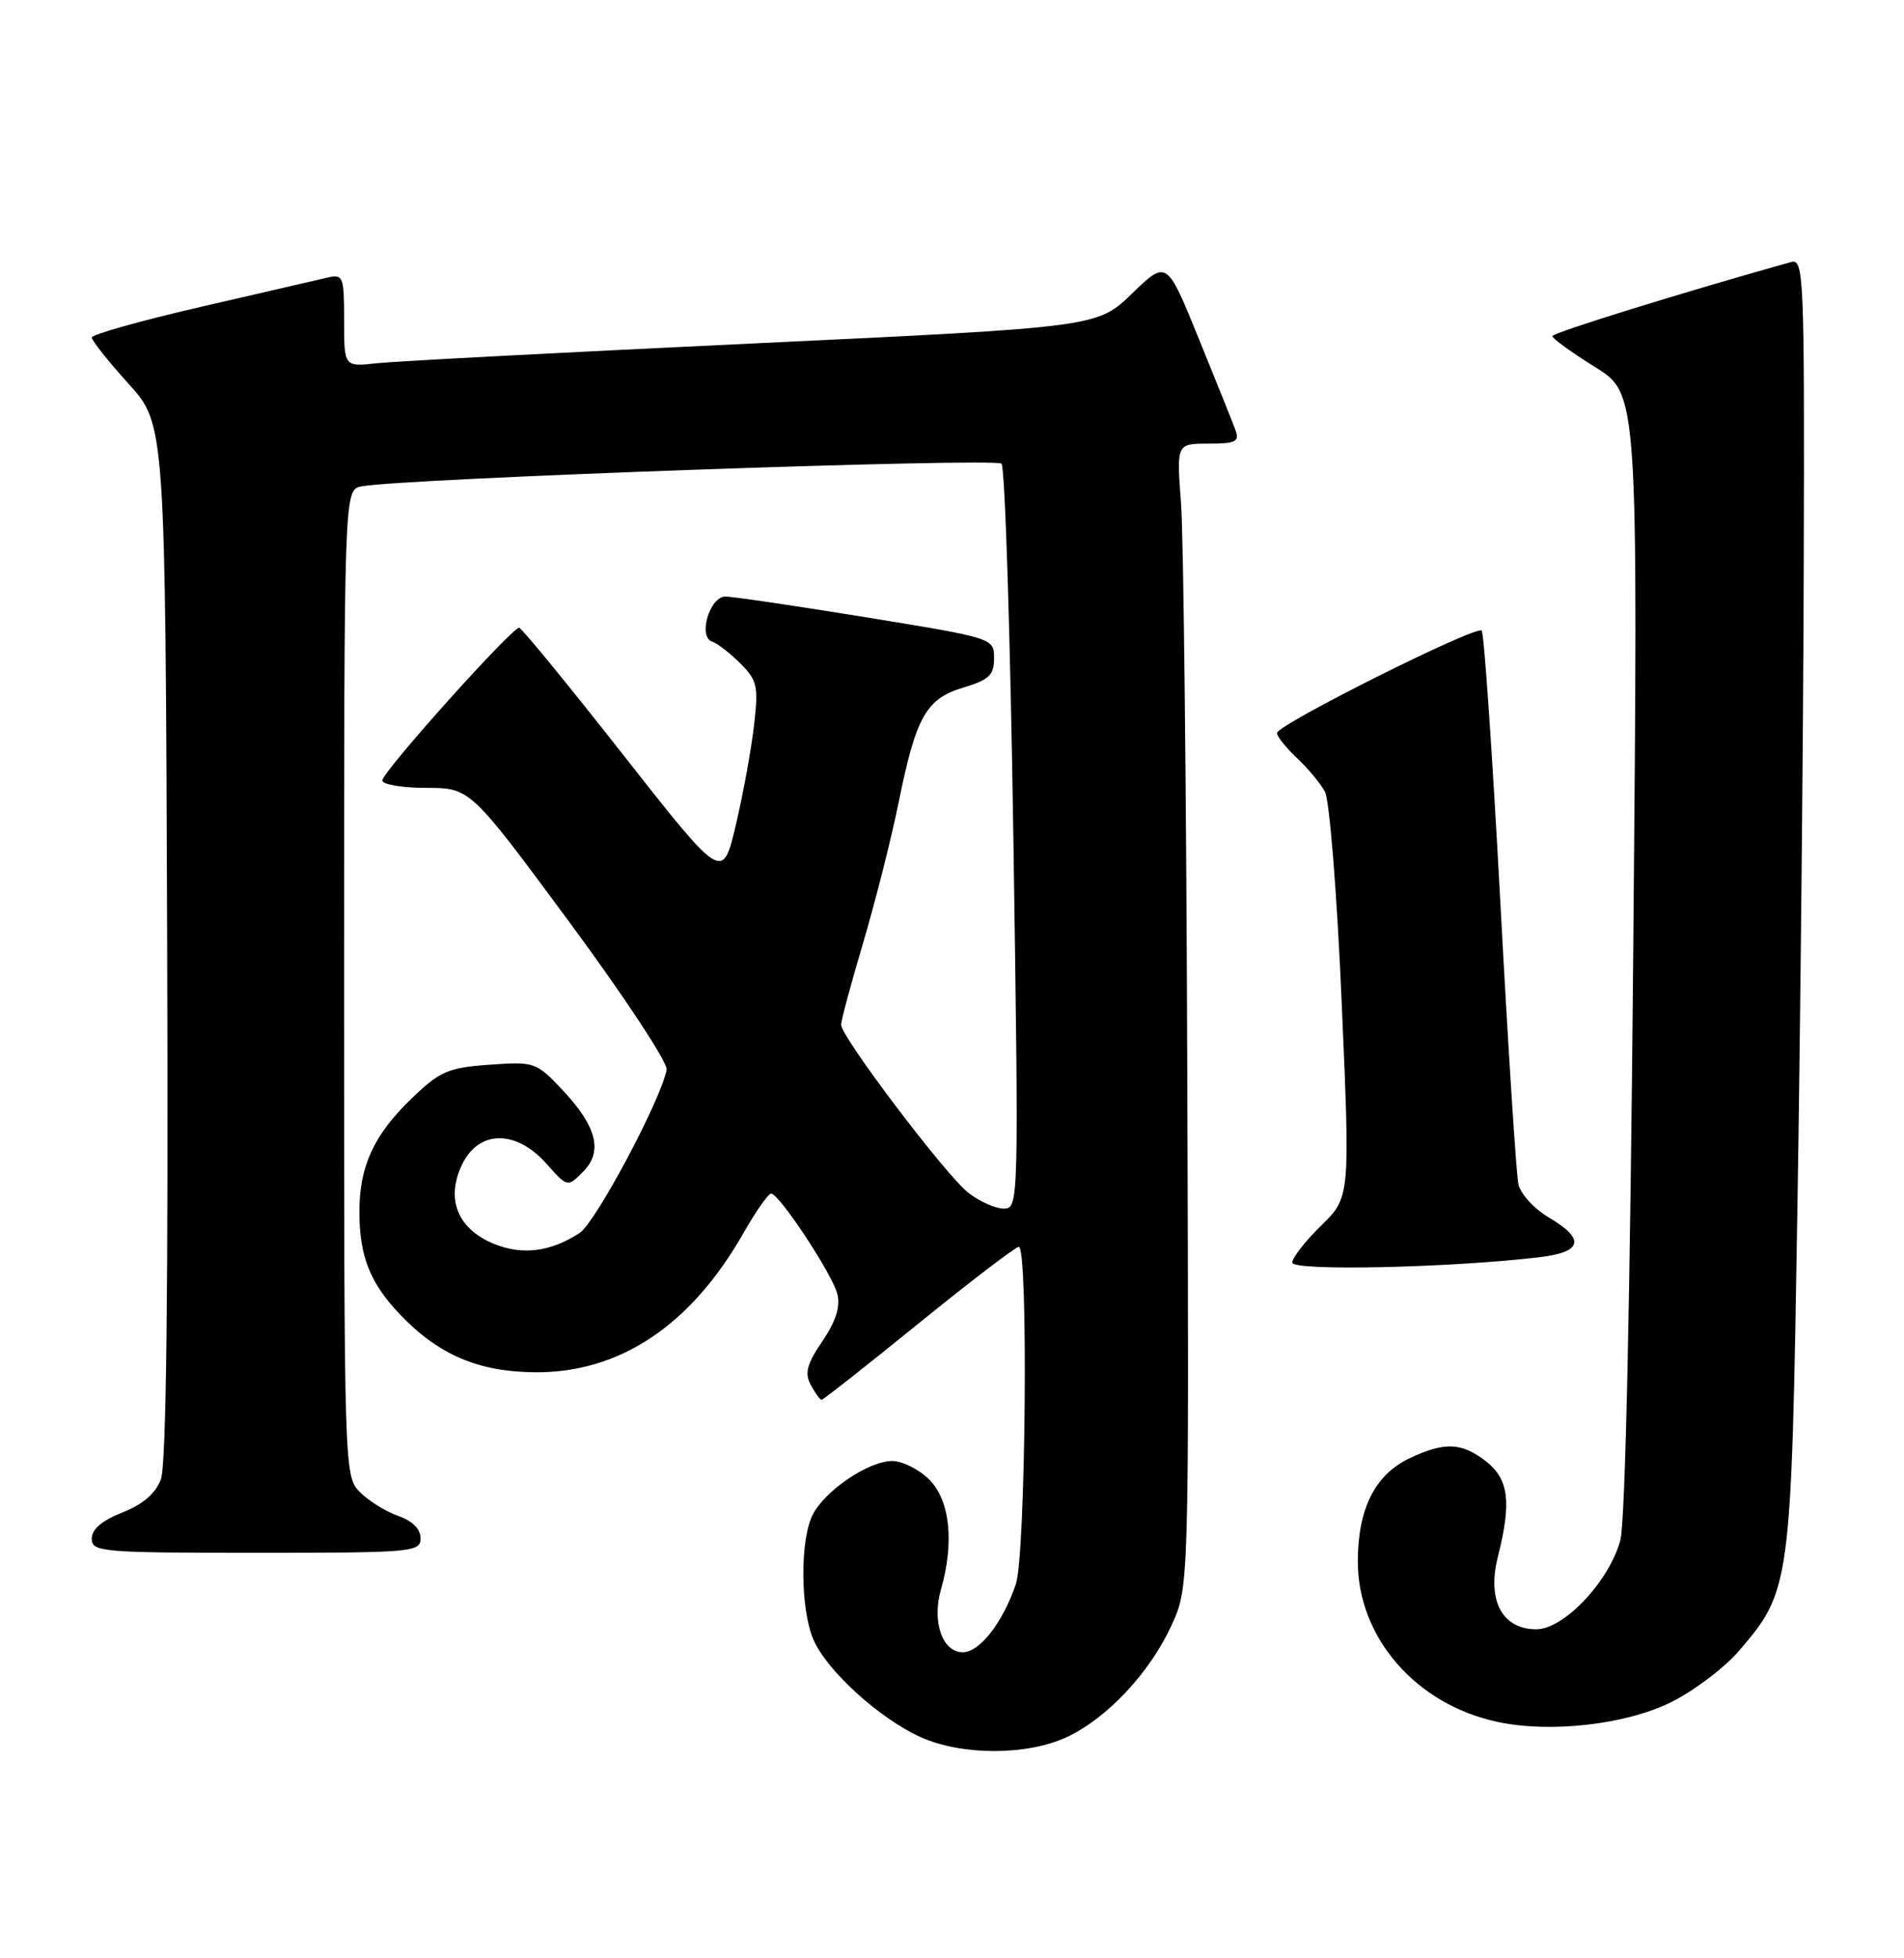 <?xml version="1.0" encoding="UTF-8" standalone="no"?>
<!DOCTYPE svg PUBLIC "-//W3C//DTD SVG 1.1//EN" "http://www.w3.org/Graphics/SVG/1.1/DTD/svg11.dtd" >
<svg xmlns="http://www.w3.org/2000/svg" xmlns:xlink="http://www.w3.org/1999/xlink" version="1.1" viewBox="0 0 249 256">
 <g >
 <path fill="currentColor"
d=" M 139.50 227.10 C 144.76 224.65 150.35 218.70 153.20 212.50 C 155.50 207.50 155.50 207.50 155.27 140.50 C 155.15 103.65 154.78 70.01 154.45 65.75 C 153.86 58.00 153.86 58.00 158.04 58.00 C 161.59 58.00 162.12 57.74 161.58 56.25 C 161.23 55.29 159.06 49.88 156.76 44.24 C 152.59 33.98 152.59 33.98 148.04 38.38 C 143.50 42.77 143.50 42.77 98.50 44.90 C 73.75 46.07 51.59 47.23 49.25 47.49 C 45.00 47.96 45.00 47.96 45.00 41.87 C 45.00 36.07 44.89 35.81 42.75 36.31 C 41.51 36.60 34.09 38.31 26.25 40.12 C 18.41 41.93 12.00 43.73 12.00 44.12 C 12.00 44.52 14.16 47.24 16.81 50.17 C 21.62 55.50 21.62 55.50 21.86 123.06 C 22.02 168.60 21.75 191.52 21.04 193.39 C 20.34 195.25 18.67 196.69 15.99 197.73 C 13.34 198.78 12.00 199.92 12.00 201.15 C 12.00 202.89 13.25 203.00 33.50 203.00 C 53.96 203.00 55.00 202.91 55.00 201.10 C 55.00 199.89 53.93 198.82 52.08 198.18 C 50.47 197.62 48.22 196.22 47.08 195.08 C 45.02 193.02 45.00 192.49 45.00 128.52 C 45.00 64.04 45.00 64.04 47.25 63.59 C 52.35 62.56 130.20 59.81 130.98 60.62 C 131.43 61.11 132.13 83.21 132.53 109.75 C 133.24 157.51 133.23 158.00 131.26 158.00 C 130.17 158.00 128.08 157.06 126.62 155.92 C 123.65 153.58 110.00 135.56 110.00 133.97 C 110.00 133.40 111.30 128.56 112.89 123.22 C 114.47 117.87 116.55 109.67 117.50 105.00 C 119.80 93.66 121.10 91.35 126.01 89.88 C 129.35 88.88 130.00 88.25 130.00 86.06 C 130.00 83.43 129.98 83.42 113.25 80.70 C 104.04 79.20 95.76 77.98 94.86 77.99 C 92.81 78.00 91.25 83.25 93.12 83.87 C 93.82 84.11 95.48 85.39 96.83 86.74 C 99.04 88.95 99.20 89.71 98.61 94.84 C 98.25 97.95 97.18 103.81 96.23 107.86 C 94.49 115.21 94.49 115.21 81.50 98.68 C 74.35 89.58 68.23 82.11 67.90 82.07 C 67.00 81.96 50.00 100.91 50.00 102.03 C 50.00 102.56 52.59 103.00 55.75 103.00 C 61.50 103.01 61.50 103.01 74.50 120.60 C 81.65 130.28 87.36 138.95 87.18 139.85 C 86.42 143.84 77.88 159.84 75.80 161.19 C 71.94 163.69 68.27 164.14 64.50 162.57 C 59.82 160.61 58.28 156.73 60.42 152.26 C 62.58 147.71 67.47 147.65 71.44 152.11 C 74.22 155.23 74.22 155.23 76.24 153.20 C 78.89 150.55 78.06 147.27 73.52 142.45 C 70.12 138.85 69.89 138.77 64.00 139.19 C 58.61 139.58 57.52 140.05 53.87 143.57 C 48.91 148.32 47.00 152.46 47.00 158.40 C 47.00 164.22 48.39 167.73 52.31 171.84 C 57.37 177.13 62.54 179.34 70.00 179.40 C 81.06 179.47 90.33 173.28 97.20 161.25 C 98.84 158.36 100.49 156.02 100.85 156.04 C 101.94 156.10 108.85 166.57 109.50 169.15 C 109.92 170.82 109.32 172.72 107.55 175.34 C 105.52 178.32 105.20 179.51 106.03 181.05 C 106.60 182.12 107.24 183.00 107.45 183.00 C 107.65 183.00 113.37 178.50 120.15 173.00 C 126.93 167.50 132.82 163.00 133.24 163.00 C 134.50 163.00 134.14 203.29 132.85 207.10 C 131.14 212.13 128.12 216.00 125.91 216.00 C 123.24 216.00 121.85 212.02 123.05 207.82 C 124.82 201.67 124.24 196.15 121.55 193.45 C 120.20 192.10 118.01 191.00 116.69 191.00 C 113.60 191.00 107.88 194.86 106.28 198.03 C 104.62 201.30 104.66 210.26 106.35 214.28 C 108.04 218.32 114.93 224.61 120.36 227.08 C 125.74 229.52 134.27 229.53 139.50 227.10 Z  M 218.44 222.58 C 221.47 221.09 225.51 218.05 227.42 215.82 C 234.20 207.91 234.26 207.39 235.06 158.00 C 235.46 133.52 235.83 95.56 235.89 73.63 C 235.99 36.12 235.90 33.80 234.25 34.25 C 220.34 38.14 203.00 43.51 203.01 43.94 C 203.01 44.25 205.54 46.08 208.62 48.00 C 214.24 51.50 214.24 51.50 213.59 124.56 C 213.19 169.88 212.55 199.05 211.90 201.38 C 210.42 206.77 204.52 213.00 200.91 213.00 C 196.46 213.00 194.45 209.23 195.88 203.55 C 197.69 196.39 197.32 193.40 194.37 191.07 C 191.19 188.57 188.91 188.47 184.36 190.63 C 179.84 192.78 177.61 197.17 177.57 204.01 C 177.51 214.03 185.17 222.86 195.90 225.12 C 202.75 226.57 212.52 225.47 218.44 222.58 Z  M 201.25 164.37 C 206.97 163.70 207.38 162.01 202.53 159.15 C 200.63 158.03 198.84 156.07 198.57 154.80 C 198.29 153.54 197.22 136.86 196.20 117.75 C 195.17 98.63 194.08 82.74 193.77 82.44 C 193.05 81.72 167.00 94.75 167.00 95.83 C 167.00 96.28 168.17 97.74 169.59 99.08 C 171.02 100.41 172.67 102.40 173.27 103.50 C 173.87 104.61 174.85 116.83 175.46 131.00 C 176.57 156.50 176.57 156.50 172.79 160.21 C 170.70 162.25 169.00 164.43 169.00 165.06 C 169.00 166.19 189.46 165.75 201.25 164.37 Z "/>
</g>
</svg>